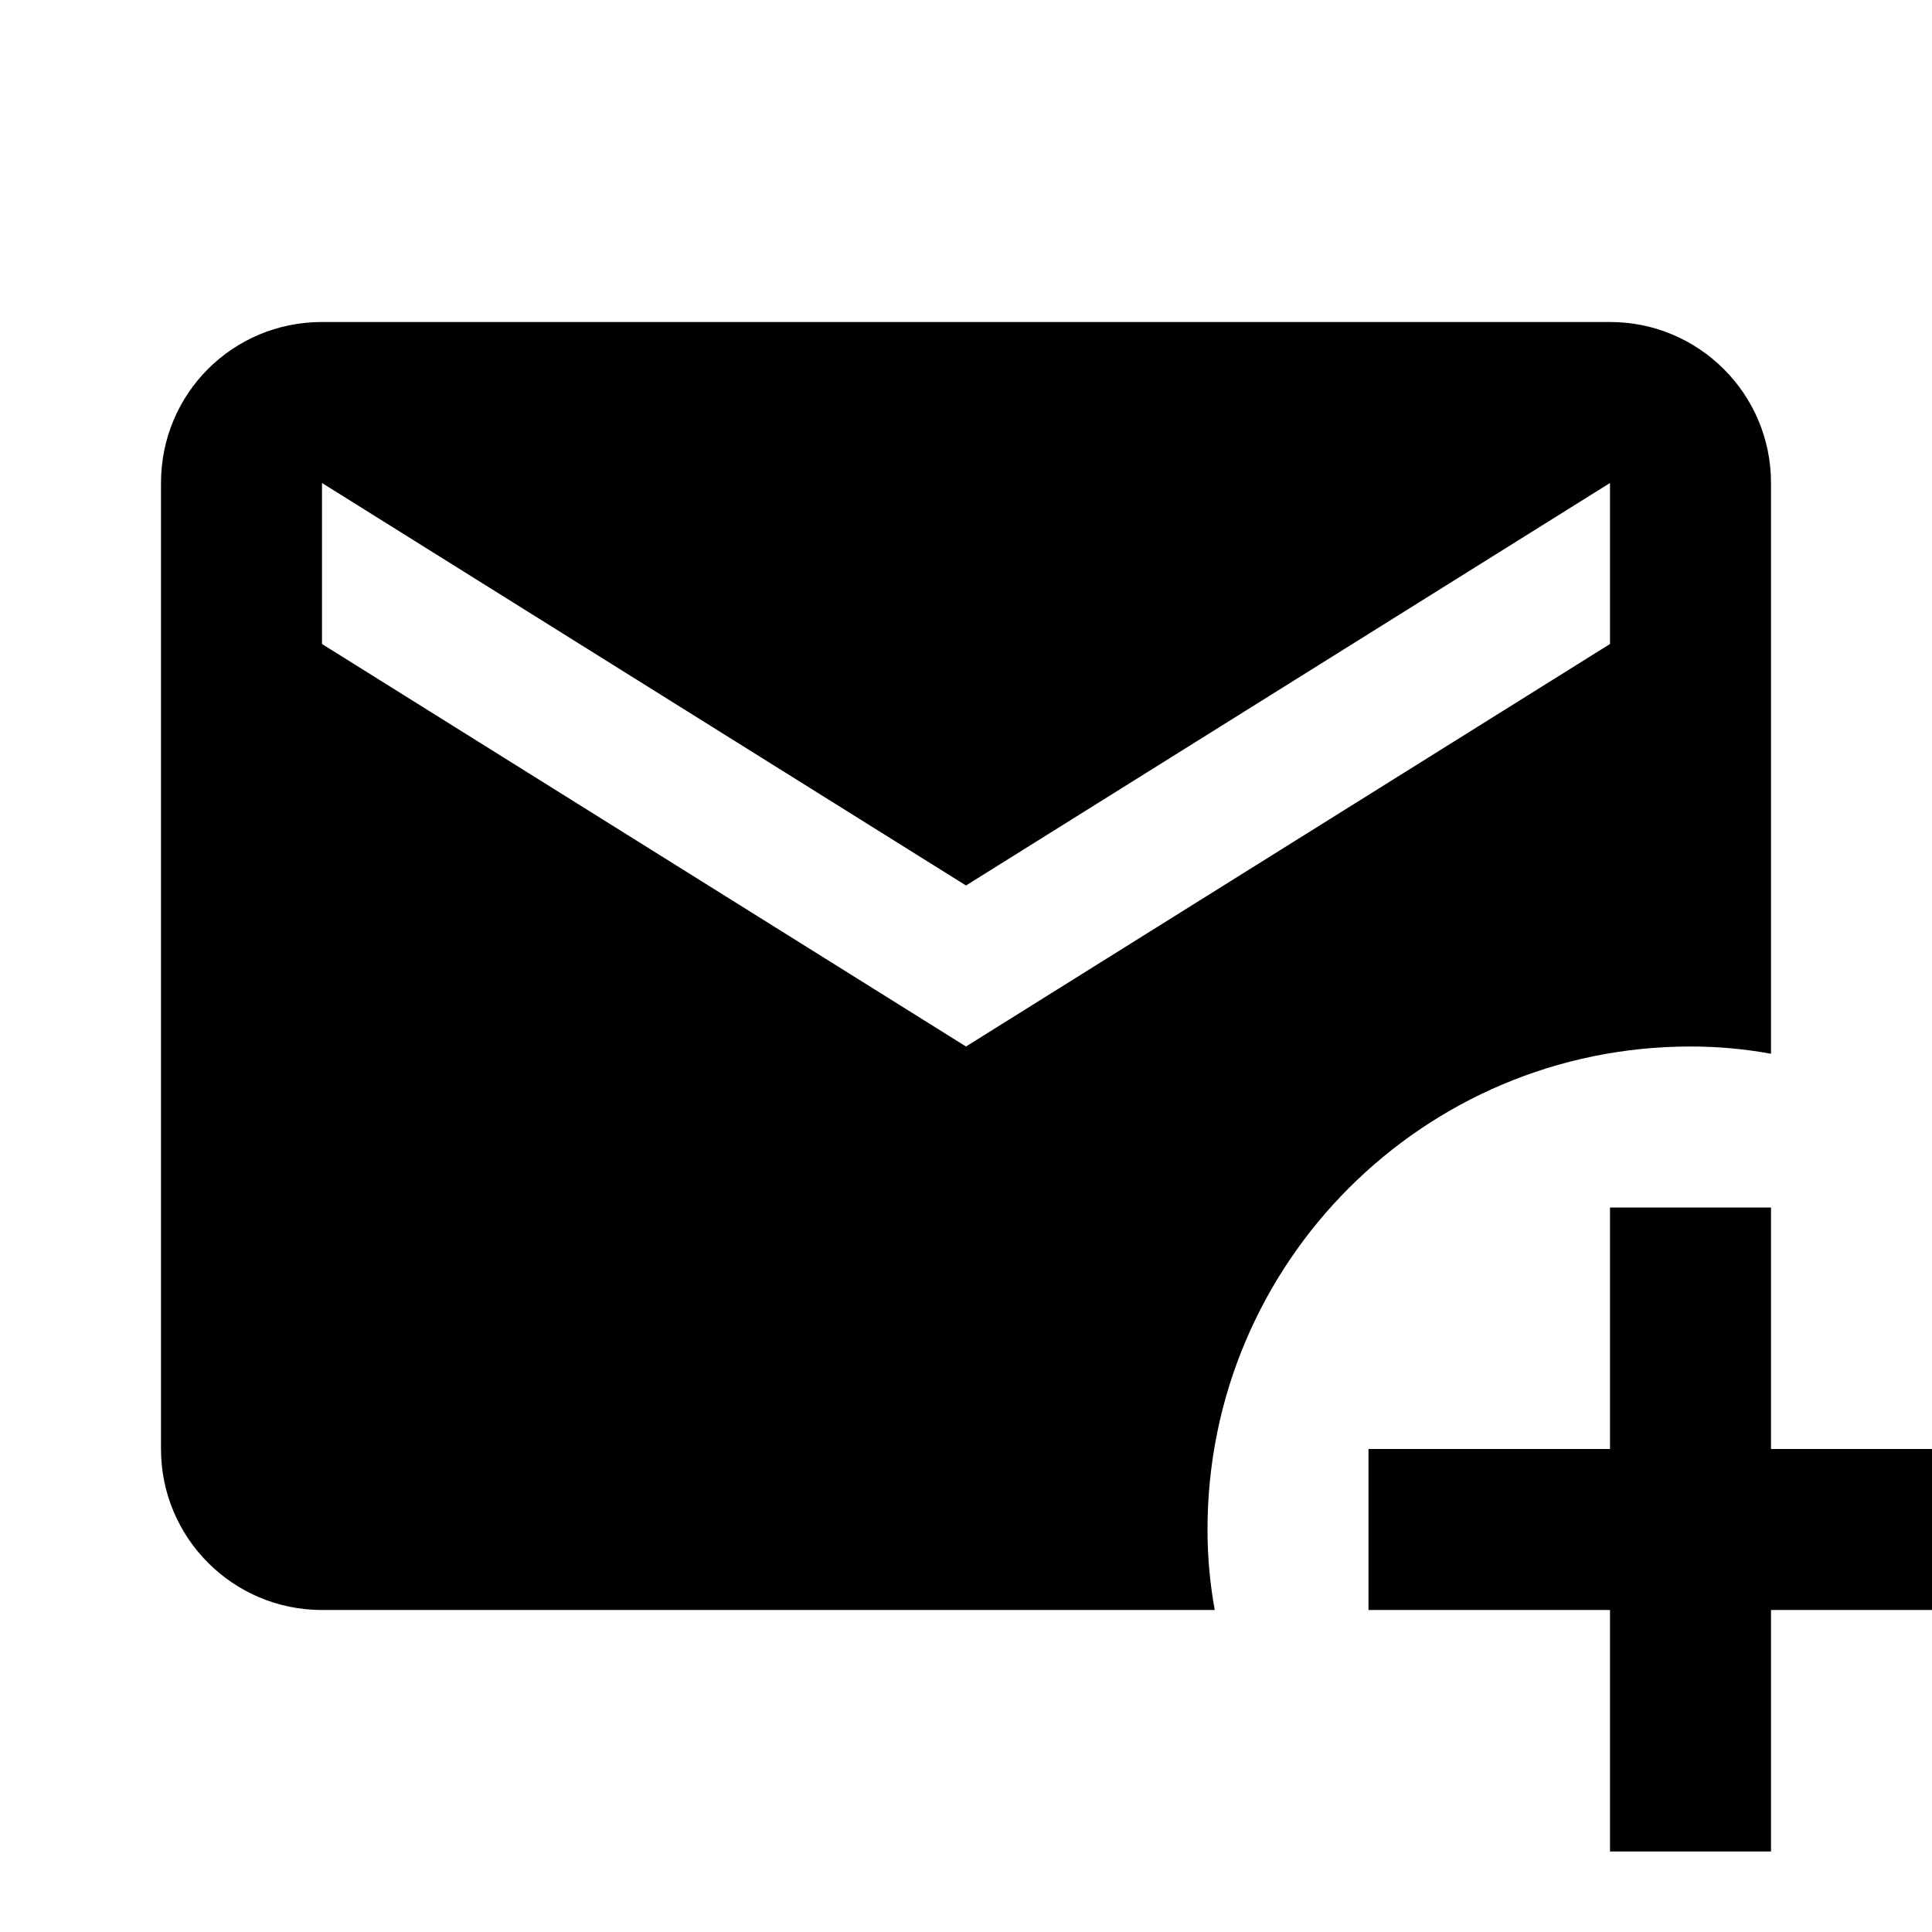 <?xml version="1.0" encoding="UTF-8"?>
<svg width="24px" height="24px" viewBox="0 0 24 24" version="1.1" xmlns="http://www.w3.org/2000/svg" xmlns:xlink="http://www.w3.org/1999/xlink">
    <title>icon/material/email-plus</title>
    <g id="icon/material/email-plus" stroke="none" stroke-width="1" fill="none" fill-rule="evenodd">
        <rect id="ViewBox" fill-rule="nonzero" x="0" y="0" width="24" height="24"></rect>
        <path d="M4,4 C2.89,4 2,4.89 2,6 L2,18 C2,19.105 2.895,20 4,20 L15.09,20 C15.03,19.67 15,19.34 15,19 C15,15.686 17.686,13 21,13 C21.34,13 21.67,13.03 22,13.09 L22,6 C22,4.89 21.1,4 20,4 L4,4 M4,6 L12,11 L20,6 L20,8 L12,13 L4,8 L4,6 M20,15 L20,18 L17,18 L17,20 L20,20 L20,23 L22,23 L22,20 L25,20 L25,18 L22,18 L22,15 L20,15 Z" id="mdi:email-plus" fill="#000000" fill-rule="nonzero"></path>
    </g>
</svg>